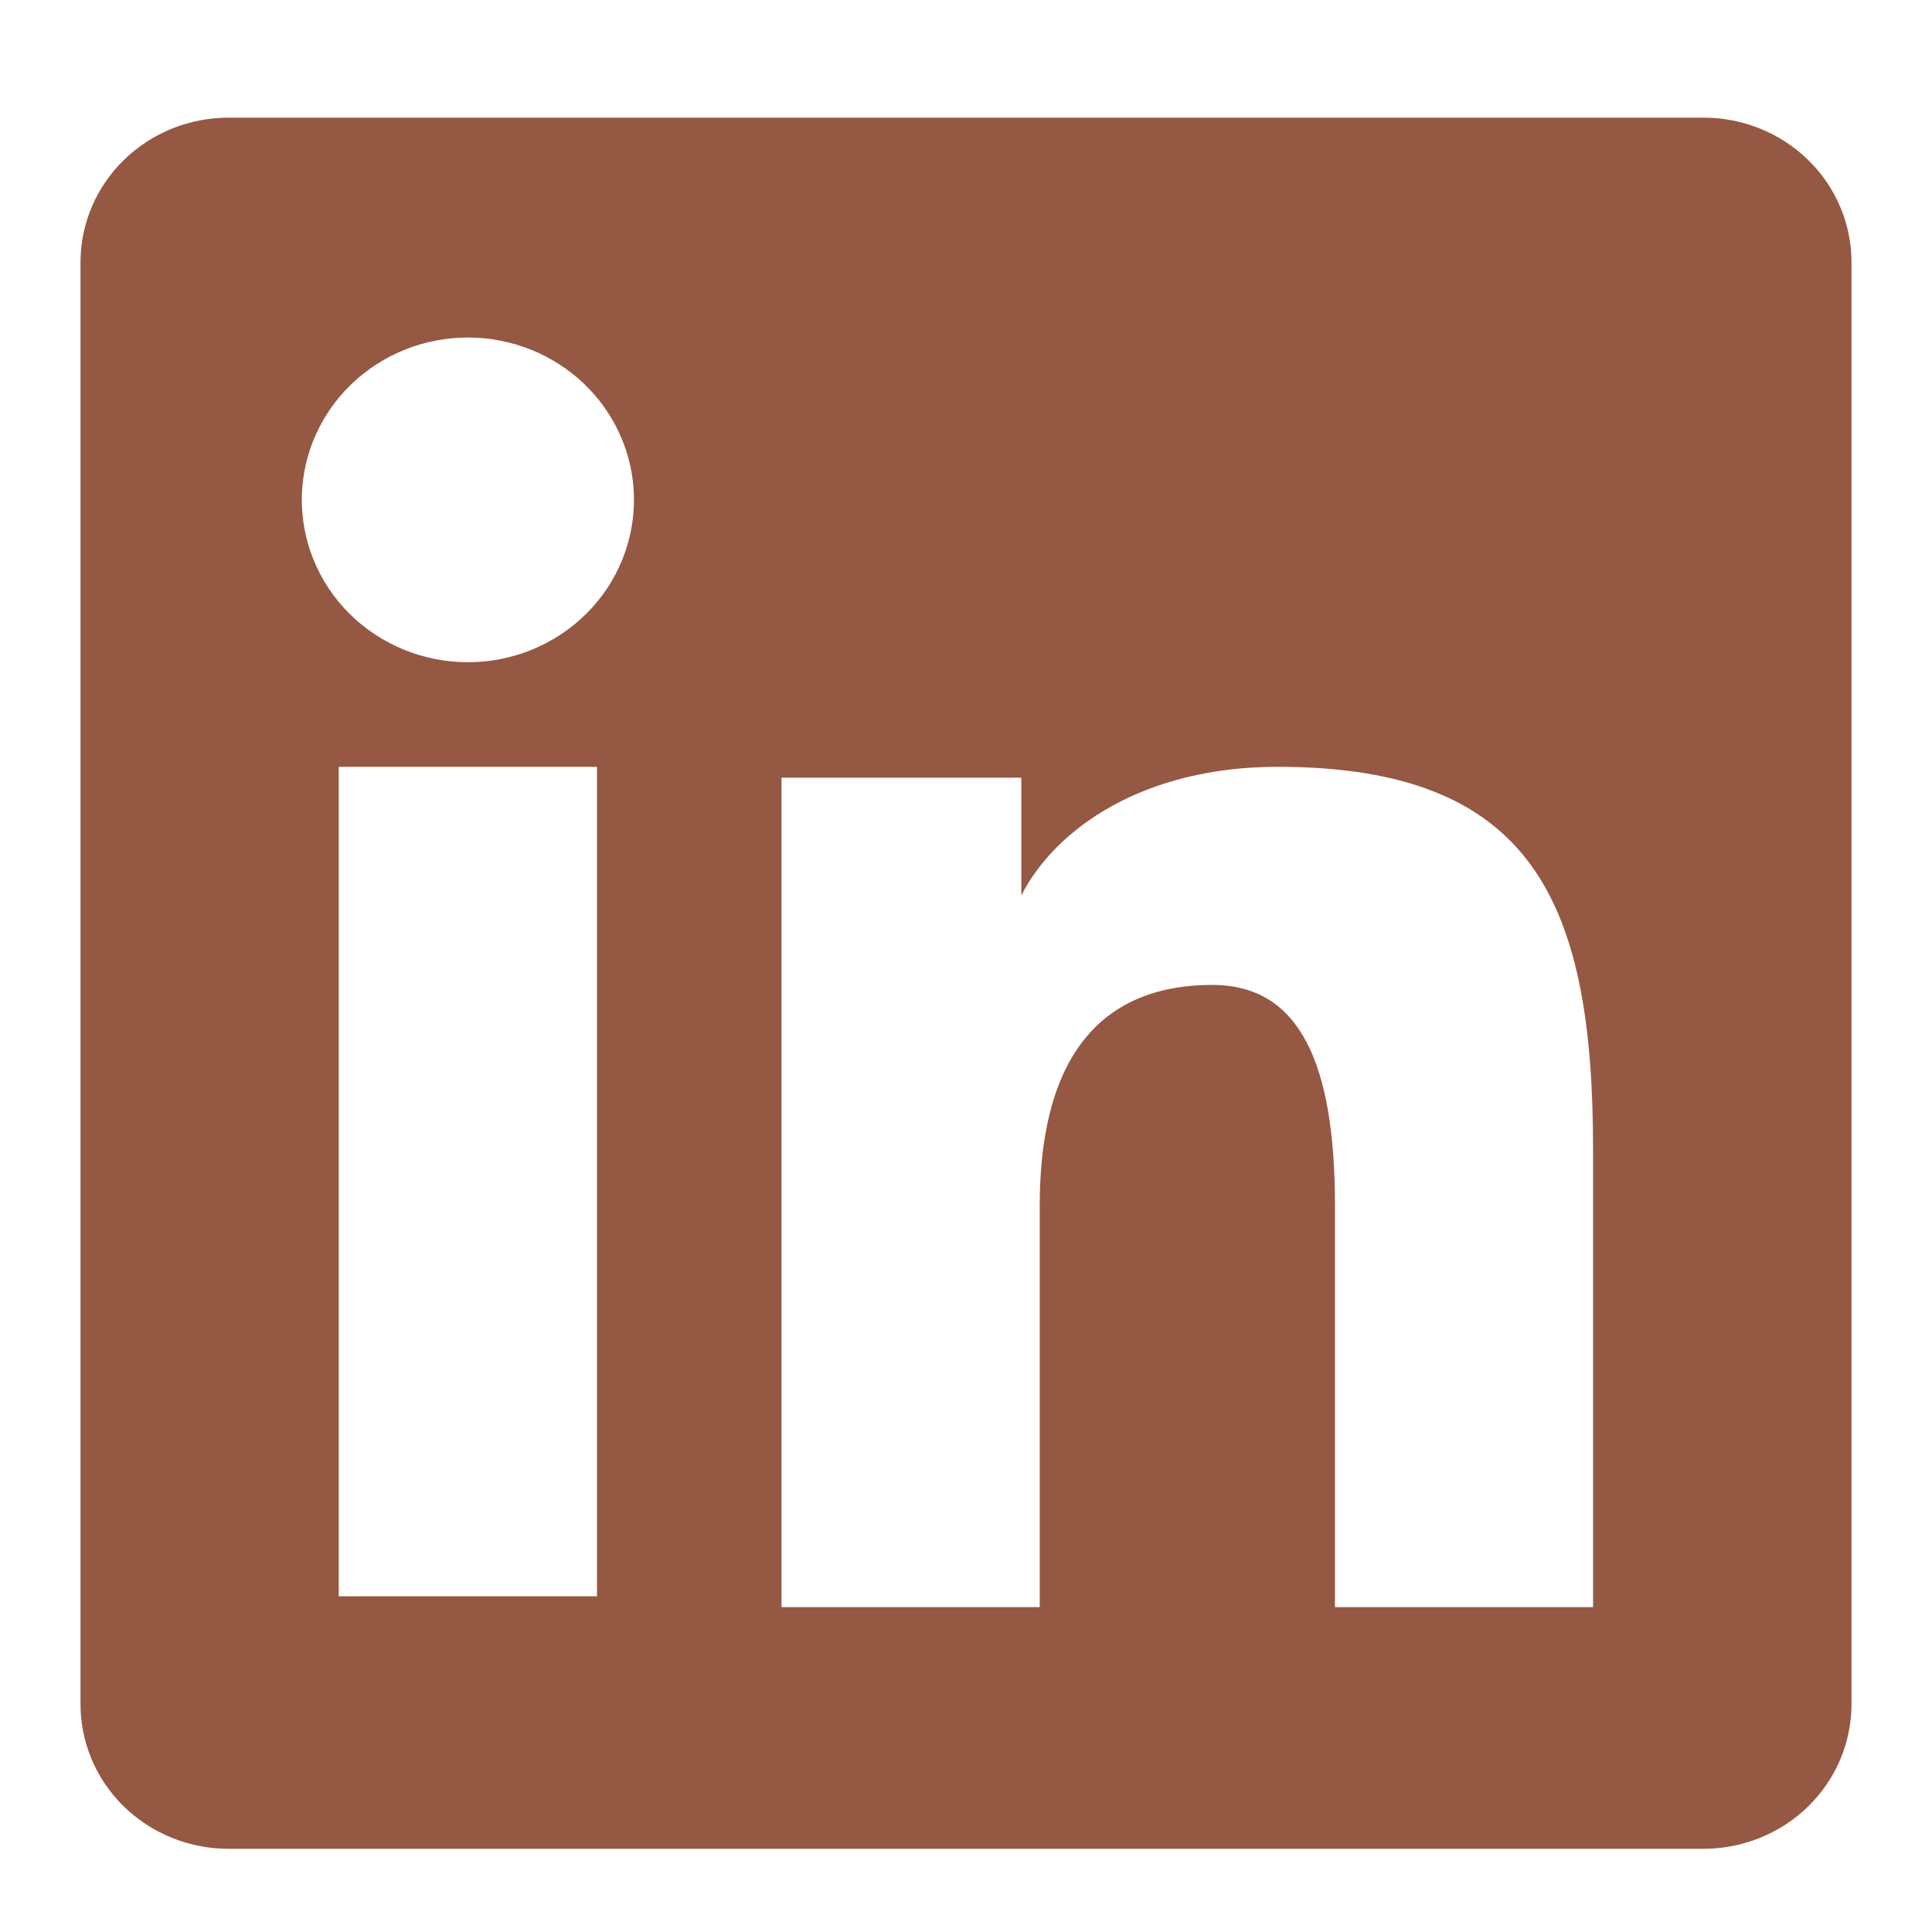 <svg width="30" height="30" viewBox="0 0 30 30" fill="none" xmlns="http://www.w3.org/2000/svg">
<path fill-rule="evenodd" clip-rule="evenodd" d="M1.25 4.073C1.25 3.477 1.492 2.906 1.923 2.485C2.354 2.064 2.938 1.827 3.547 1.827H26.45C26.752 1.826 27.051 1.884 27.33 1.997C27.609 2.109 27.863 2.275 28.076 2.483C28.29 2.692 28.46 2.94 28.575 3.213C28.691 3.485 28.75 3.778 28.75 4.073V26.46C28.75 26.755 28.691 27.047 28.576 27.32C28.46 27.593 28.291 27.841 28.077 28.05C27.864 28.259 27.61 28.424 27.331 28.537C27.052 28.65 26.753 28.708 26.451 28.708H3.547C3.246 28.708 2.947 28.65 2.668 28.537C2.389 28.424 2.136 28.259 1.922 28.05C1.709 27.841 1.54 27.594 1.424 27.321C1.309 27.048 1.25 26.756 1.25 26.461V4.073ZM12.135 12.076H15.859V13.904C16.396 12.853 17.771 11.907 19.837 11.907C23.799 11.907 24.737 14 24.737 17.841V24.955H20.729V18.716C20.729 16.529 20.191 15.294 18.826 15.294C16.932 15.294 16.145 16.625 16.145 18.716V24.955H12.135V12.076ZM5.26 24.787H9.27V11.907H5.26V24.786V24.787ZM9.844 7.707C9.851 8.042 9.79 8.376 9.664 8.688C9.538 9 9.349 9.285 9.109 9.525C8.869 9.765 8.582 9.955 8.265 10.086C7.949 10.216 7.609 10.283 7.266 10.283C6.922 10.283 6.582 10.216 6.266 10.086C5.949 9.955 5.662 9.765 5.422 9.525C5.182 9.285 4.993 9 4.867 8.688C4.741 8.376 4.68 8.042 4.687 7.707C4.702 7.048 4.98 6.421 5.462 5.96C5.944 5.499 6.591 5.241 7.266 5.241C7.94 5.241 8.587 5.499 9.069 5.96C9.551 6.421 9.829 7.048 9.844 7.707V7.707Z" fill="#955843"/>
</svg>
